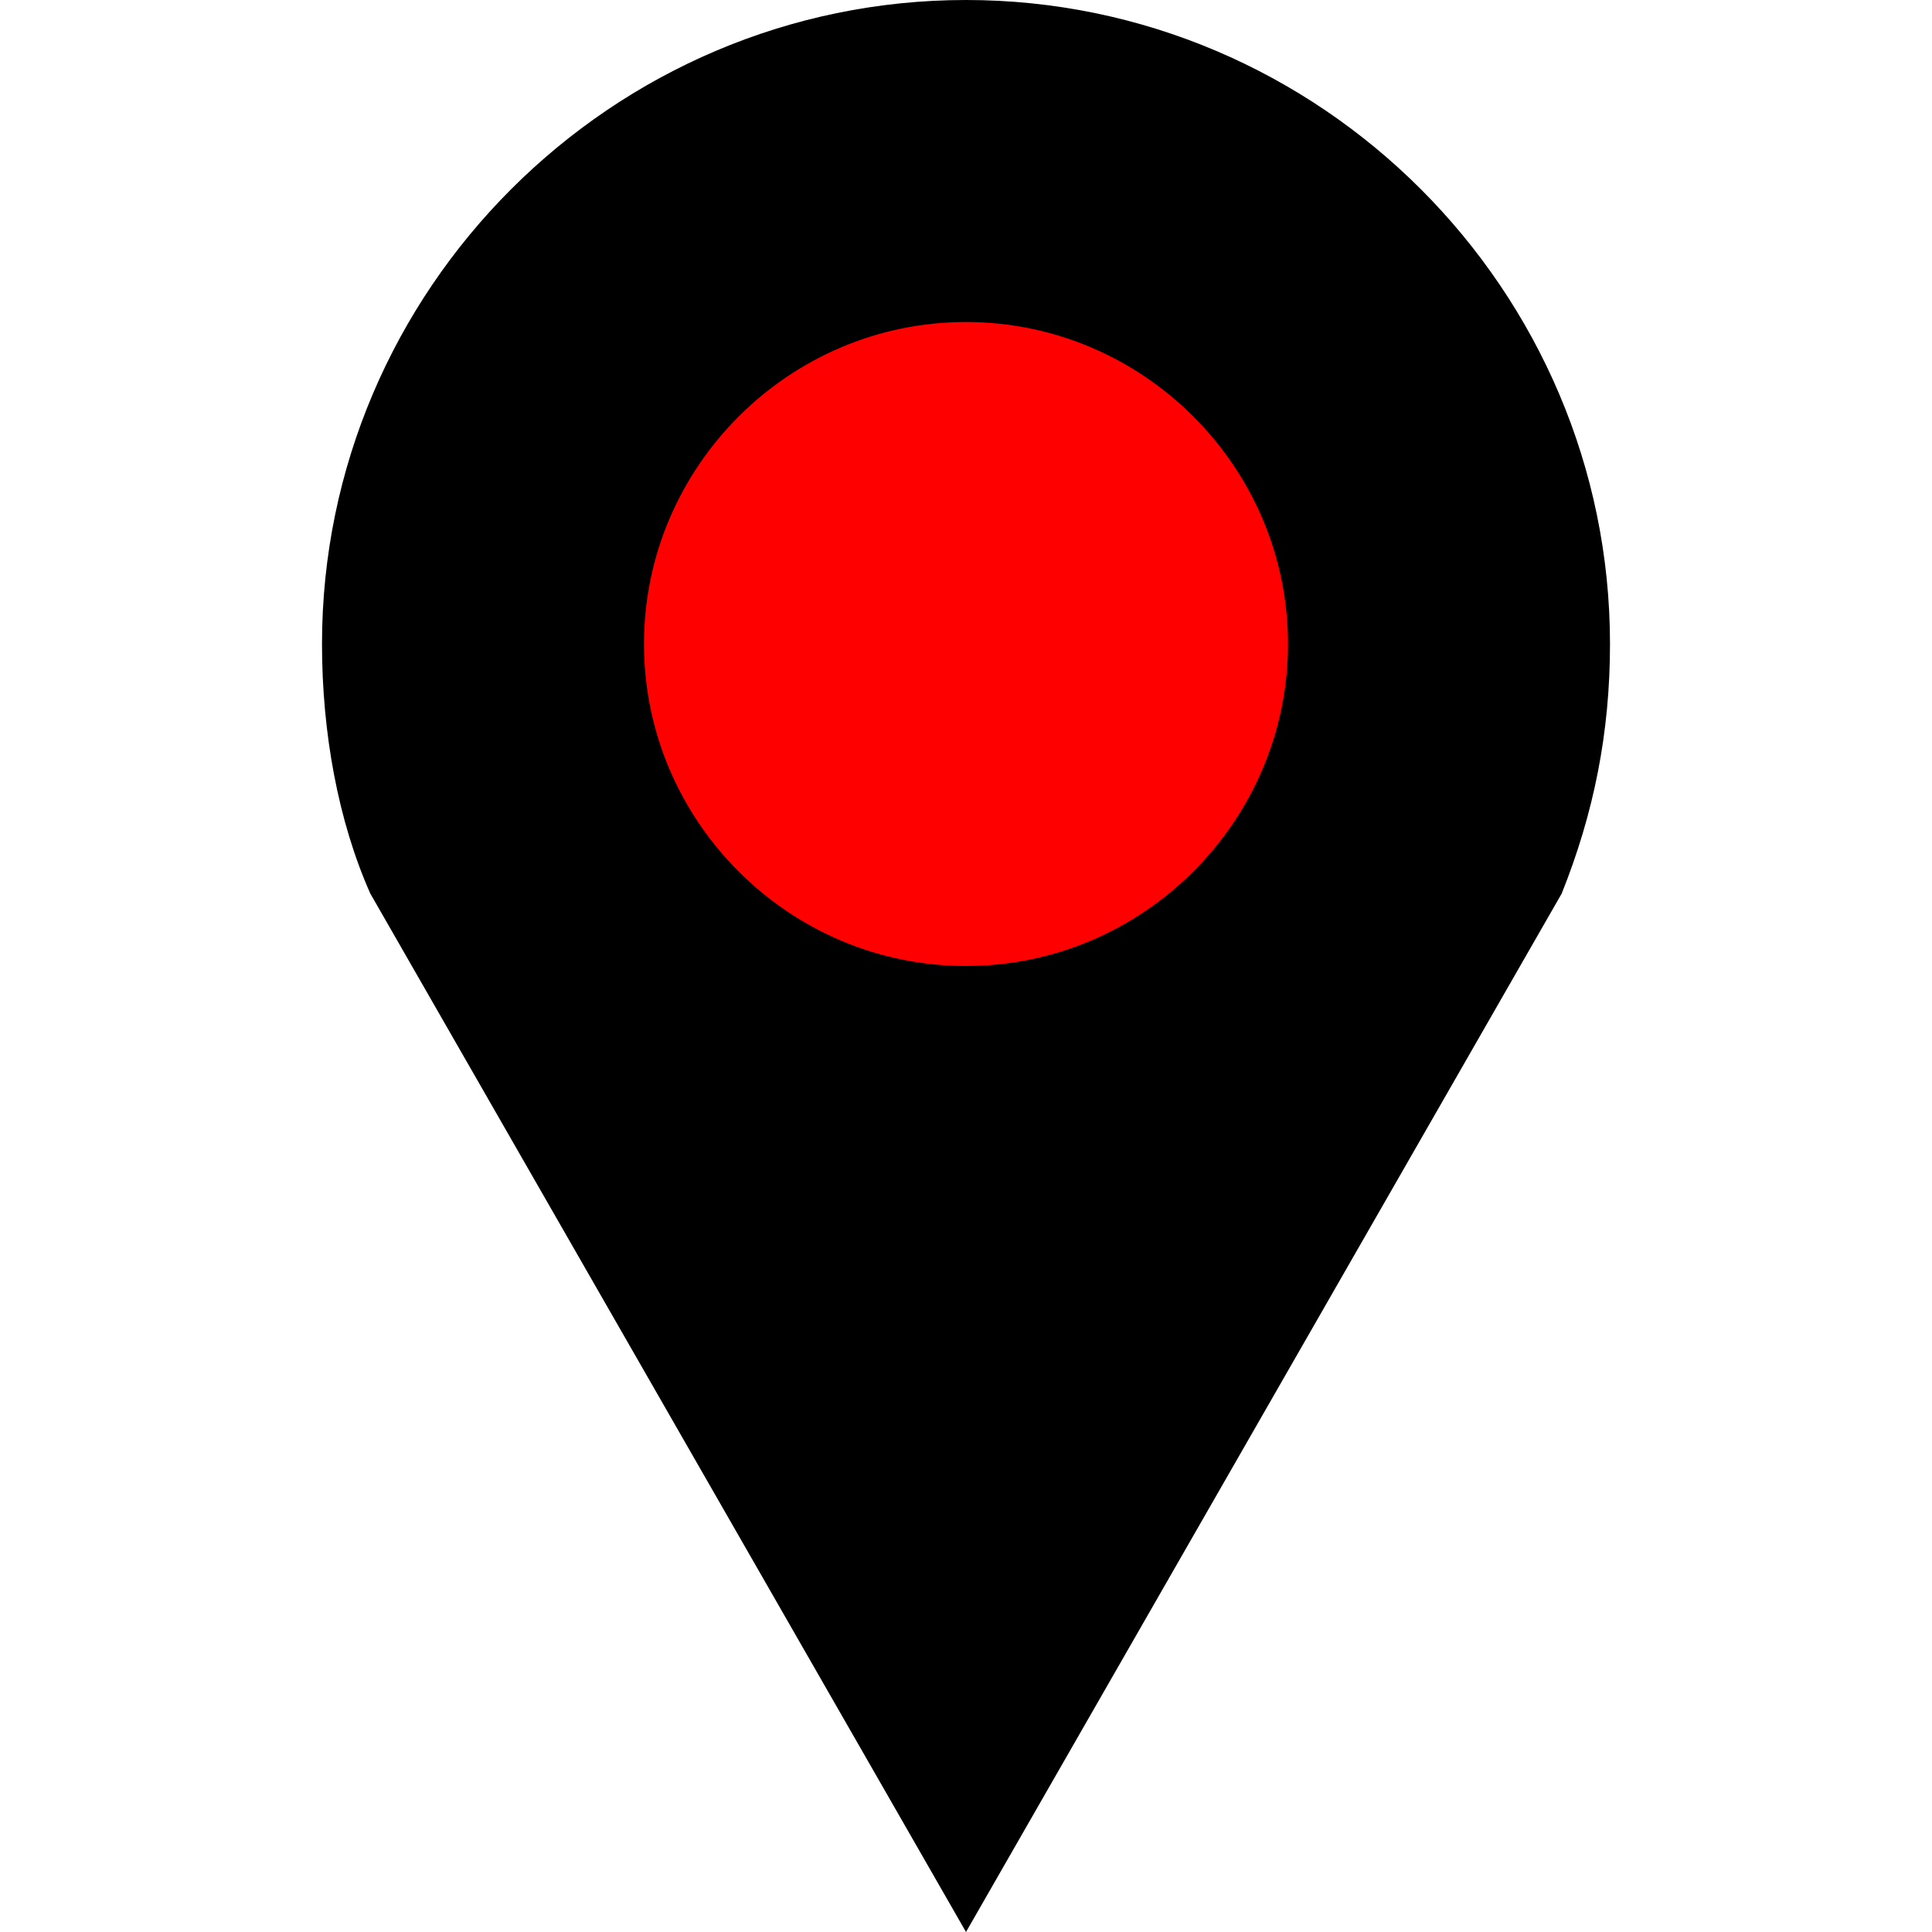 <?xml version="1.0" encoding="utf-8"?>
<!-- Generator: Adobe Illustrator 19.2.1, SVG Export Plug-In . SVG Version: 6.00 Build 0)  -->
<!DOCTYPE svg PUBLIC "-//W3C//DTD SVG 1.1//EN" "http://www.w3.org/Graphics/SVG/1.1/DTD/svg11.dtd">
<svg version="1.1" id="Layer_1" xmlns="http://www.w3.org/2000/svg" xmlns:xlink="http://www.w3.org/1999/xlink" x="0px" y="0px"
	 width="24px" height="24px" viewBox="0 0 24 24" style="enable-background:new 0 0 24 24;" xml:space="preserve">
<style type="text/css">
	.st0{fill:#FFFFFF;}
	.st1{fill:#FF0000;}
	.st2{fill:#FF8000;}
	.st3{fill:#FFFF00;}
	.st4{fill:#7D7D7D;}
	.st5{fill:#80FF00;}
	.st6{fill:#00FF00;}
	.st7{fill:#00E180;}
	.st8{fill:#00FFFF;}
	.st9{fill:#0080FF;}
	.st10{fill:#0000FF;}
	.st11{fill:#8000FF;}
	.st12{fill:#FF00FF;}
	.st13{fill:#FF0080;}
</style>
<path d="M12,0.5C7.9,0.5,4.5,3.9,4.5,8c0,1,0.2,2,0.6,2.9L12,23l6.9-12.1C19.3,10,19.5,9,19.5,8C19.5,3.9,16.1,0.5,12,0.5z"/>
<path d="M12,1c3.9,0,7,3.1,7,7c0,0.9-0.2,1.8-0.5,2.7L12,22L5.5,10.7C5.2,9.8,5,8.9,5,8C5,4.1,8.1,1,12,1 M12,0C7.6,0,4,3.6,4,8
	c0,1.1,0.2,2.2,0.6,3.1L12,24l7.4-12.9c0.4-1,0.6-2,0.6-3.1C20,3.6,16.4,0,12,0L12,0z"/>
<circle class="st1" cx="12" cy="8" r="4.5"/>
<path d="M12,4c2.2,0,4,1.8,4,4s-1.8,4-4,4s-4-1.8-4-4S9.8,4,12,4 M12,3C9.2,3,7,5.2,7,8s2.2,5,5,5s5-2.2,5-5S14.8,3,12,3L12,3z"/>
</svg>
